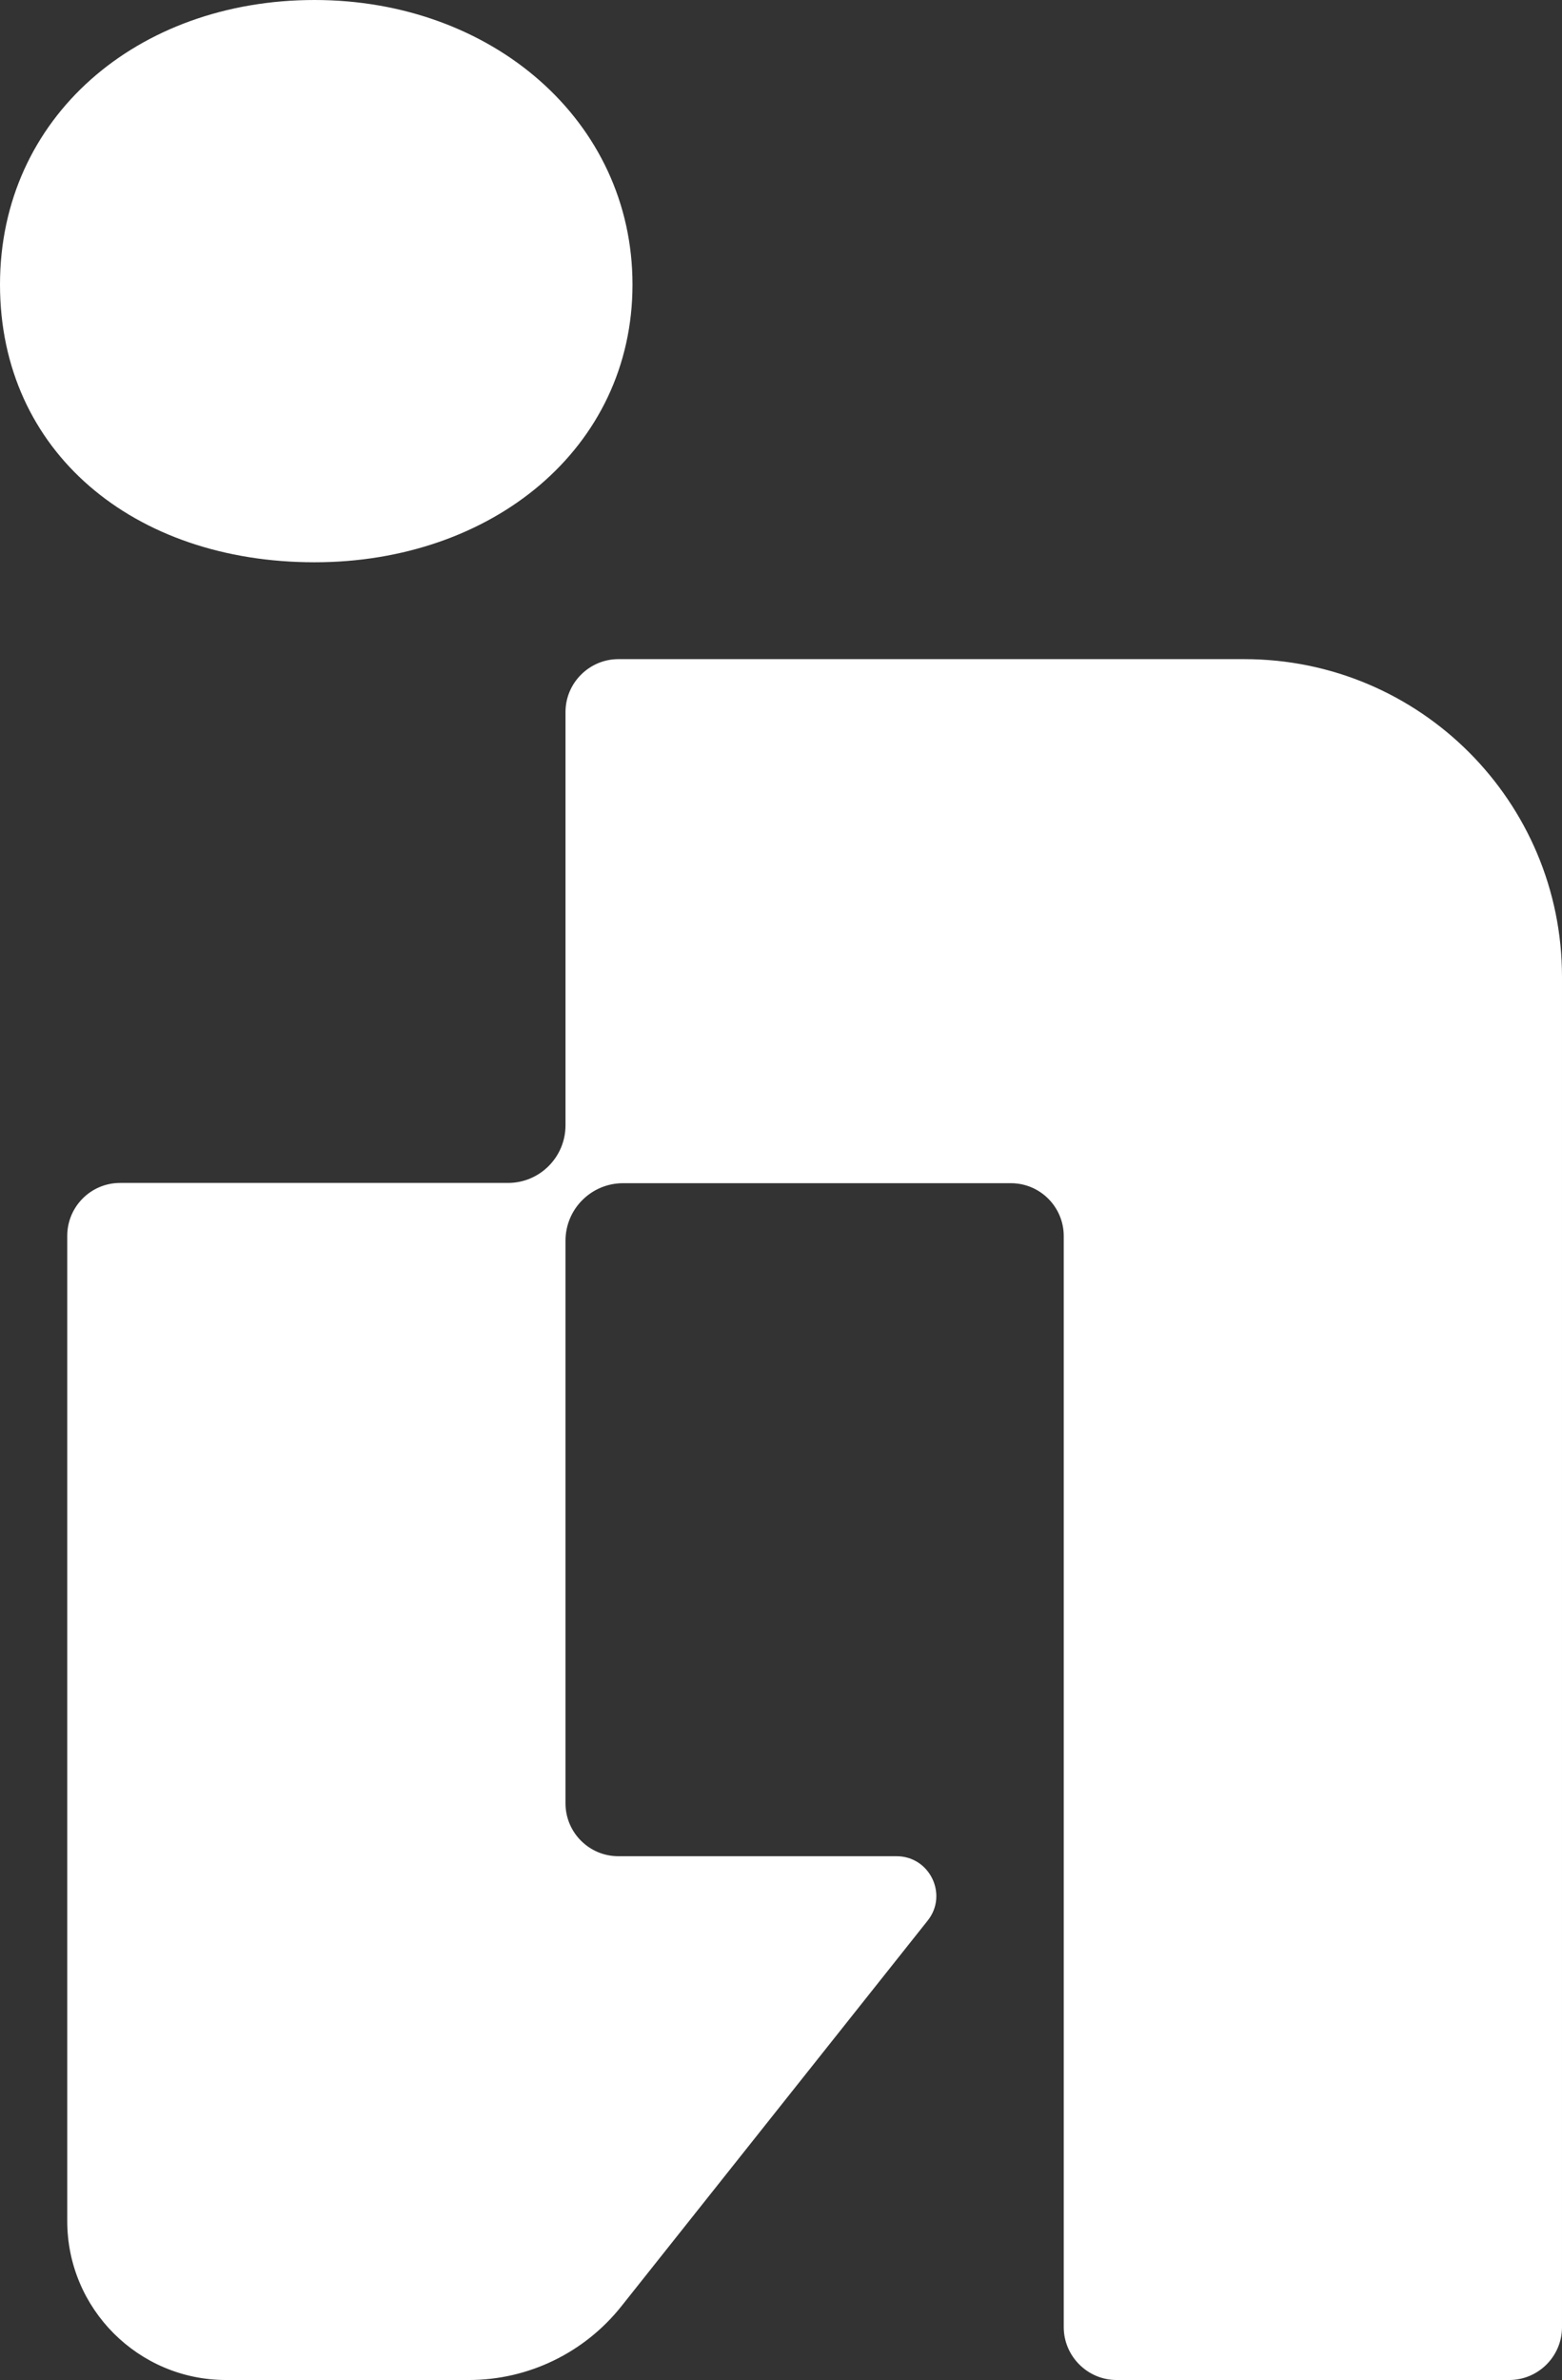 <?xml version="1.0" encoding="UTF-8"?>
<svg id="Ebene_2" xmlns="http://www.w3.org/2000/svg" viewBox="0 0 59.69 90.92">
  <rect x="0" y="0" width="59.69" height="90.92" fill="#333333" stroke="none"/>
  <defs>
    <style>
      .cls-1 {
        fill: #fff;
      }
    </style>
  </defs>
  <g id="logo">
    <g>
      <path class="cls-1" d="M47.56,25.18h-23.93c-1.11,0-2.02.91-2.02,2.02v15.79h0c0,1.21-.98,2.2-2.2,2.2h0s-14.82,0-14.82,0c-1.12,0-2.02.91-2.02,2.02v37.64c0,3.35,2.72,6.07,6.07,6.07h9.28c2.27,0,4.41-1.04,5.82-2.81l11.71-14.74c.79-.99.08-2.46-1.19-2.46h-10.63c-1.12,0-2.02-.91-2.02-2.02v-21.49c0-1.22.99-2.2,2.2-2.2h0s14.82,0,14.82,0c1.12,0,2.02.91,2.02,2.02v41.68c0,1.11.91,2.02,2.02,2.02h15c1.12,0,2.02-.91,2.02-2.02v-51.58c0-6.7-5.43-12.14-12.14-12.14Z"/>
      <path class="cls-1" d="M12.02,21.48c6.78,0,12.15-4.35,12.15-10.61S18.79,0,12.02,0,0,4.48,0,10.87s5.11,10.61,12.02,10.61Z"/>
    </g>
  </g>
</svg>